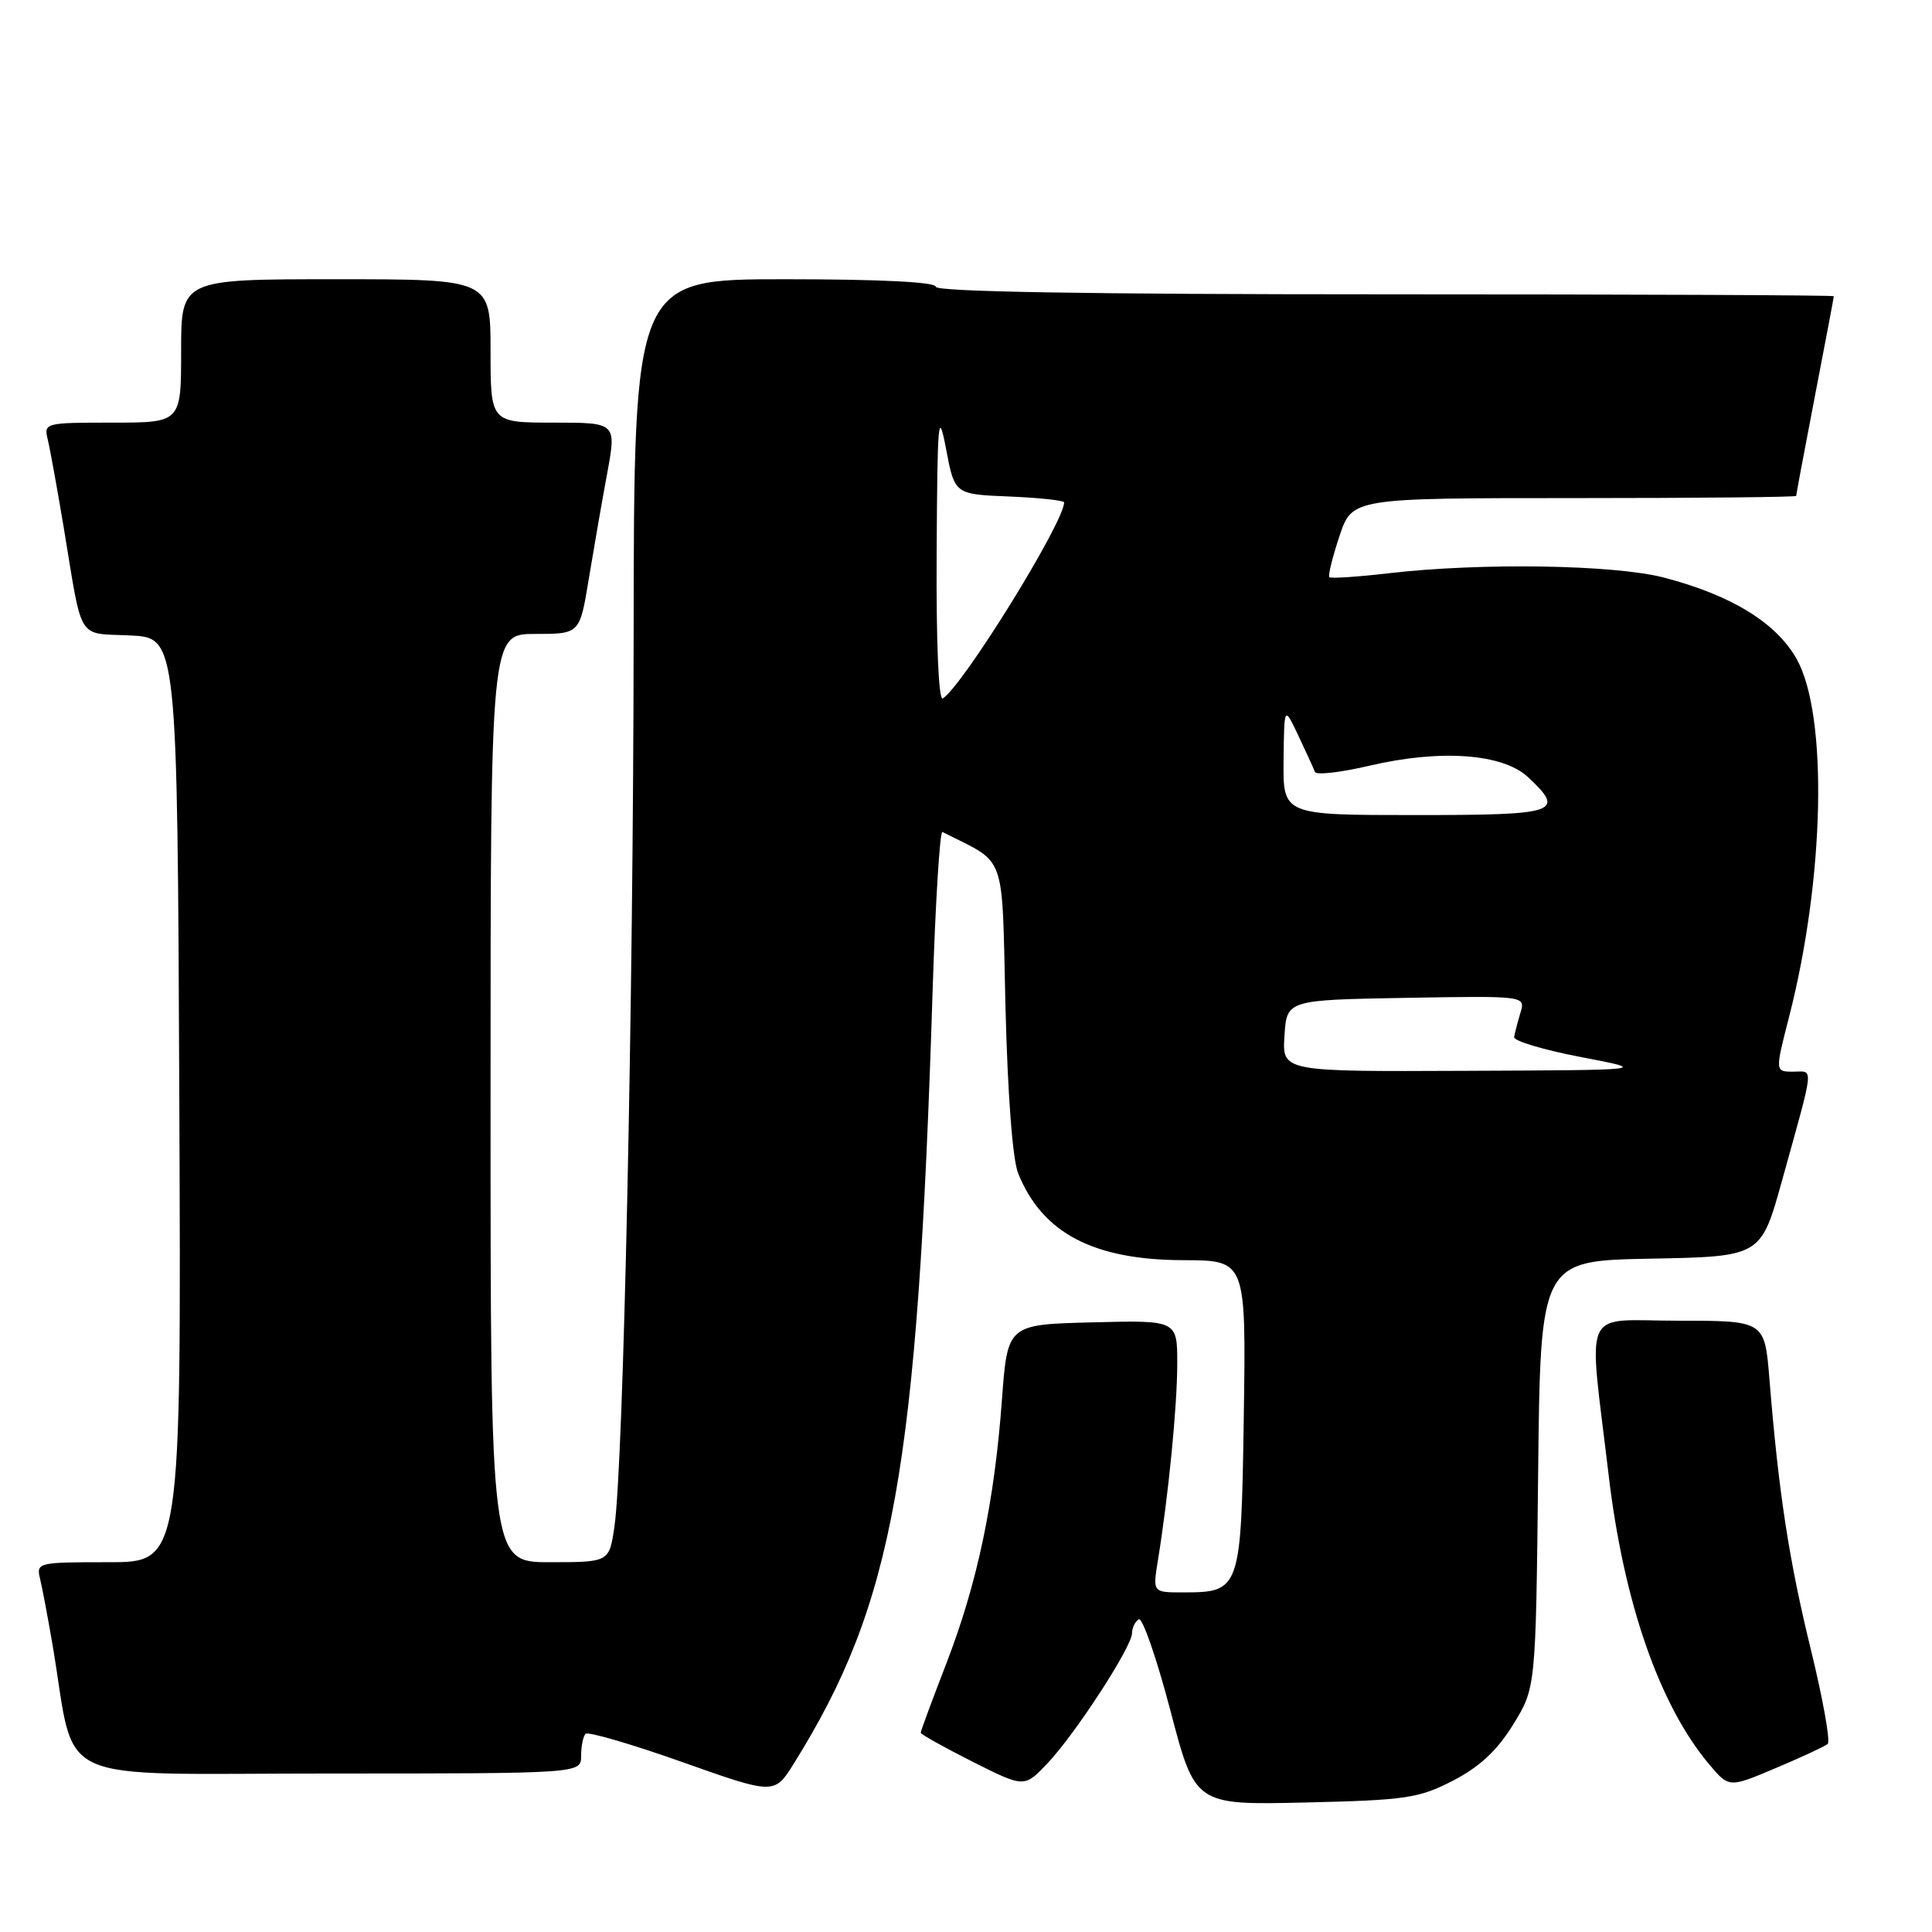 <?xml version="1.0" encoding="UTF-8" standalone="no"?>
<!DOCTYPE svg PUBLIC "-//W3C//DTD SVG 1.1//EN" "http://www.w3.org/Graphics/SVG/1.1/DTD/svg11.dtd" >
<svg xmlns="http://www.w3.org/2000/svg" xmlns:xlink="http://www.w3.org/1999/xlink" version="1.1" viewBox="0 0 256 256">
 <g >
 <path fill="currentColor"
d=" M 192.52 235.95 C 196.04 234.13 198.36 231.98 200.49 228.53 C 203.50 223.66 203.50 223.66 203.81 195.36 C 204.11 167.05 204.11 167.05 218.72 166.78 C 233.33 166.50 233.33 166.50 236.11 156.50 C 240.49 140.72 240.36 142.00 237.62 142.00 C 235.20 142.00 235.20 142.00 237.05 134.79 C 241.78 116.41 242.24 94.77 238.07 87.33 C 235.36 82.51 229.41 78.86 220.47 76.53 C 213.90 74.82 196.19 74.54 184.00 75.96 C 179.88 76.44 176.34 76.67 176.15 76.48 C 175.95 76.29 176.55 73.85 177.48 71.06 C 179.16 66.00 179.16 66.00 208.58 66.00 C 224.76 66.00 238.00 65.87 238.00 65.71 C 238.00 65.55 239.12 59.58 240.49 52.46 C 241.87 45.33 242.99 39.39 242.99 39.25 C 243.00 39.11 216.23 39.00 183.50 39.00 C 144.50 39.00 124.00 38.66 124.00 38.00 C 124.00 37.37 116.67 37.00 104.00 37.00 C 84.00 37.00 84.00 37.00 83.96 84.25 C 83.92 133.25 82.61 193.98 81.42 202.25 C 80.73 207.00 80.73 207.00 72.86 207.00 C 65.00 207.00 65.00 207.00 65.00 145.50 C 65.00 84.00 65.00 84.00 70.91 84.00 C 76.82 84.00 76.82 84.00 78.01 76.75 C 78.67 72.76 79.76 66.46 80.45 62.75 C 81.69 56.00 81.69 56.00 73.35 56.00 C 65.00 56.00 65.00 56.00 65.00 46.50 C 65.00 37.00 65.00 37.00 44.50 37.00 C 24.00 37.00 24.00 37.00 24.00 46.50 C 24.00 56.00 24.00 56.00 14.89 56.00 C 5.95 56.00 5.79 56.04 6.33 58.25 C 6.63 59.49 7.59 64.78 8.46 70.00 C 10.98 85.23 10.13 83.86 17.26 84.20 C 23.50 84.50 23.50 84.50 23.76 145.75 C 24.02 207.00 24.02 207.00 14.40 207.00 C 4.93 207.00 4.79 207.04 5.32 209.25 C 5.62 210.49 6.36 214.43 6.97 218.00 C 10.17 236.90 6.08 235.00 43.57 235.00 C 77.00 235.00 77.00 235.00 77.00 232.67 C 77.00 231.38 77.27 230.07 77.59 229.74 C 77.92 229.42 83.68 231.10 90.40 233.48 C 102.61 237.81 102.61 237.81 105.20 233.66 C 118.43 212.42 121.57 194.97 123.58 131.21 C 123.95 119.50 124.54 110.06 124.88 110.24 C 133.51 114.63 132.72 112.46 133.23 133.38 C 133.52 145.02 134.17 153.67 134.92 155.50 C 138.12 163.40 144.88 166.95 156.81 166.98 C 165.11 167.00 165.11 167.00 164.81 187.58 C 164.46 210.81 164.39 211.00 156.68 211.00 C 152.74 211.00 152.74 211.00 153.43 206.75 C 154.82 198.21 155.99 186.36 155.99 180.72 C 156.00 174.93 156.00 174.93 144.75 175.22 C 133.50 175.50 133.50 175.50 132.76 185.50 C 131.76 199.07 129.50 209.78 125.42 220.35 C 123.54 225.22 122.00 229.37 122.00 229.59 C 122.00 229.80 125.09 231.53 128.86 233.43 C 135.72 236.88 135.72 236.88 138.76 233.69 C 142.43 229.84 150.00 218.20 150.00 216.40 C 150.00 215.70 150.40 214.87 150.89 214.57 C 151.37 214.27 153.25 219.68 155.07 226.60 C 158.36 239.18 158.36 239.18 172.96 238.84 C 186.29 238.53 187.99 238.28 192.52 235.95 Z  M 242.18 231.08 C 242.56 230.76 241.55 225.14 239.95 218.58 C 237.05 206.76 235.66 197.67 234.46 182.75 C 233.83 175.00 233.83 175.00 222.34 175.00 C 209.39 175.00 210.45 172.63 213.16 195.50 C 215.15 212.33 219.89 225.97 226.49 233.80 C 229.10 236.90 229.10 236.90 235.30 234.28 C 238.71 232.84 241.81 231.40 242.18 231.08 Z  M 170.20 137.25 C 170.50 132.50 170.50 132.50 186.33 132.22 C 202.15 131.95 202.15 131.95 201.46 134.22 C 201.08 135.48 200.71 136.92 200.63 137.42 C 200.56 137.93 204.55 139.12 209.50 140.07 C 218.50 141.79 218.50 141.79 194.20 141.89 C 169.89 142.00 169.89 142.00 170.20 137.25 Z  M 170.08 100.75 C 170.16 93.50 170.16 93.50 172.05 97.50 C 173.09 99.70 174.08 101.86 174.24 102.29 C 174.40 102.73 177.67 102.35 181.51 101.45 C 190.92 99.25 199.15 99.86 202.49 102.99 C 207.46 107.66 206.46 108.00 187.50 108.00 C 170.00 108.00 170.00 108.00 170.08 100.75 Z  M 124.11 73.31 C 124.21 55.45 124.33 54.09 125.36 59.50 C 126.50 65.50 126.50 65.50 133.75 65.79 C 137.74 65.96 141.00 66.31 141.00 66.57 C 141.00 69.22 127.57 90.91 124.92 92.55 C 124.37 92.89 124.04 85.12 124.11 73.31 Z "/>
</g>
</svg>